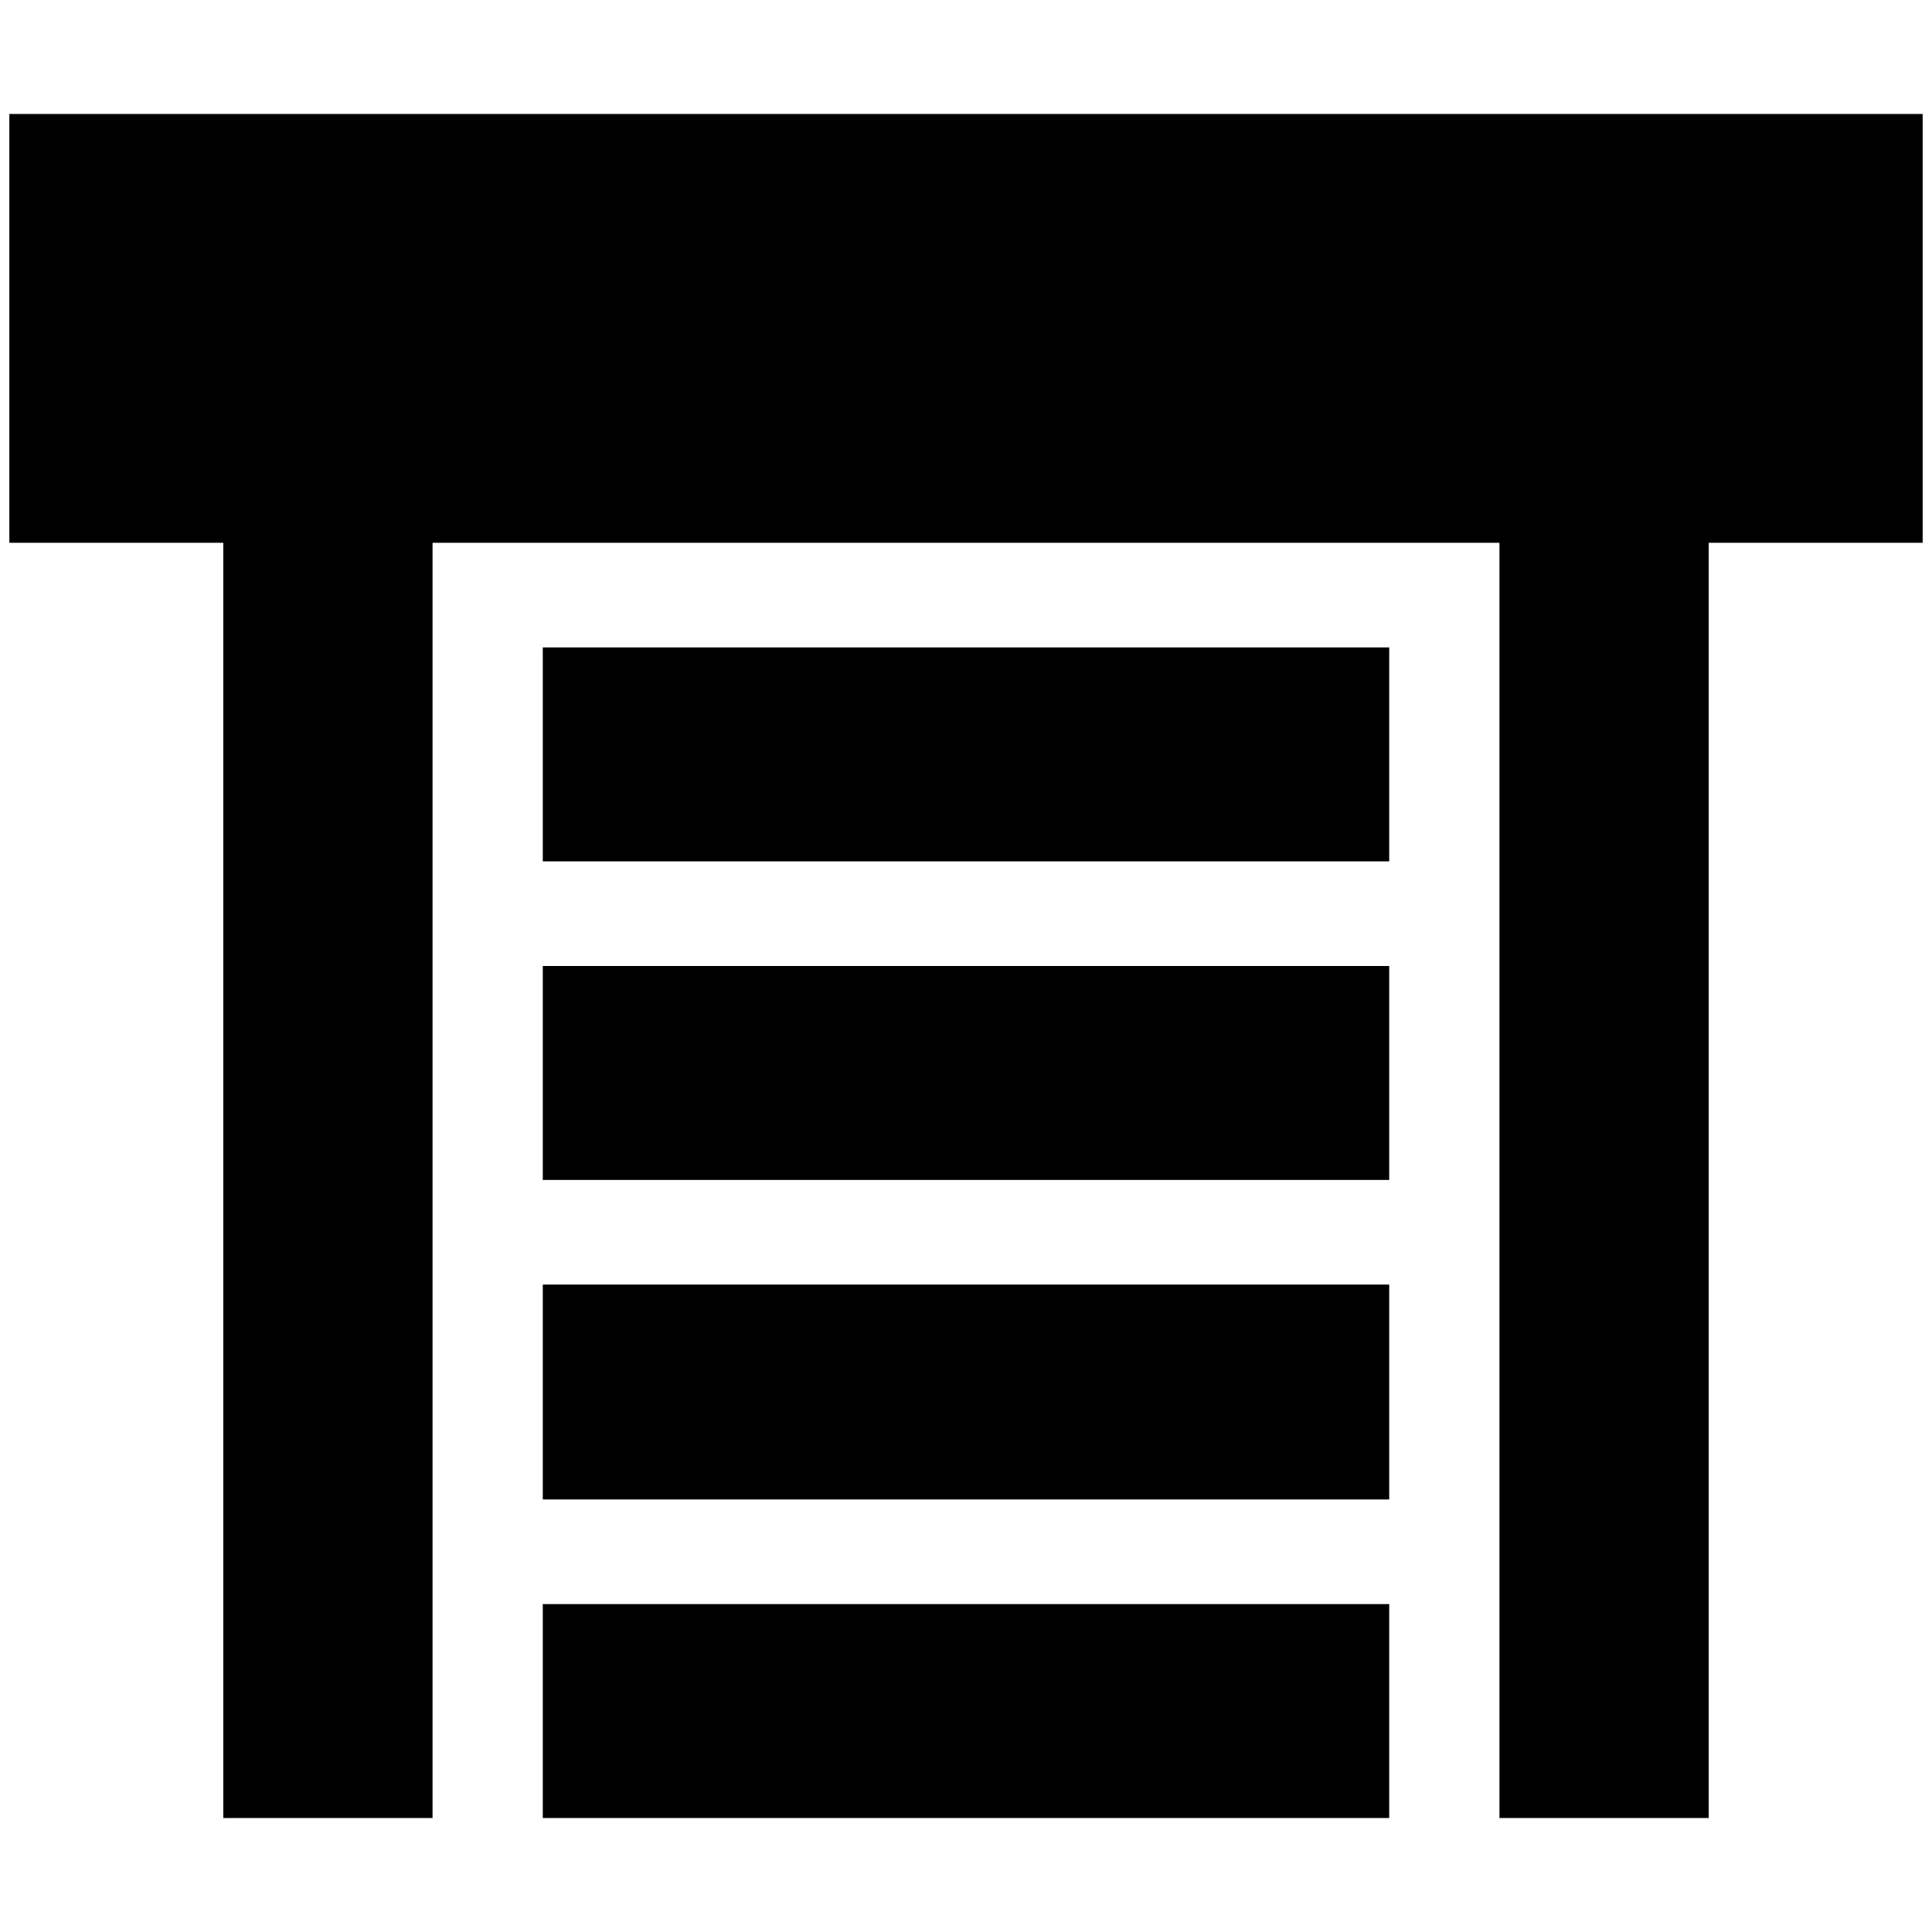 <?xml version="1.0" standalone="no"?>
<!DOCTYPE svg PUBLIC "-//W3C//DTD SVG 1.1//EN" "http://www.w3.org/Graphics/SVG/1.1/DTD/svg11.dtd" >
<svg xmlns="http://www.w3.org/2000/svg" xmlns:xlink="http://www.w3.org/1999/xlink" version="1.1" width="2048" height="2048" viewBox="-10 0 2068 2048">
   <path fill="currentColor"
d="M0 112h2048v459h-229v1365h-224v-1365h-1142v1365h-224v-1365h-229v-459zM571 683h906v229h-906v-229zM571 1024h906v229h-906v-229zM571 1365h906v230h-906v-230zM571 1707h906v229h-906v-229z" />
</svg>
